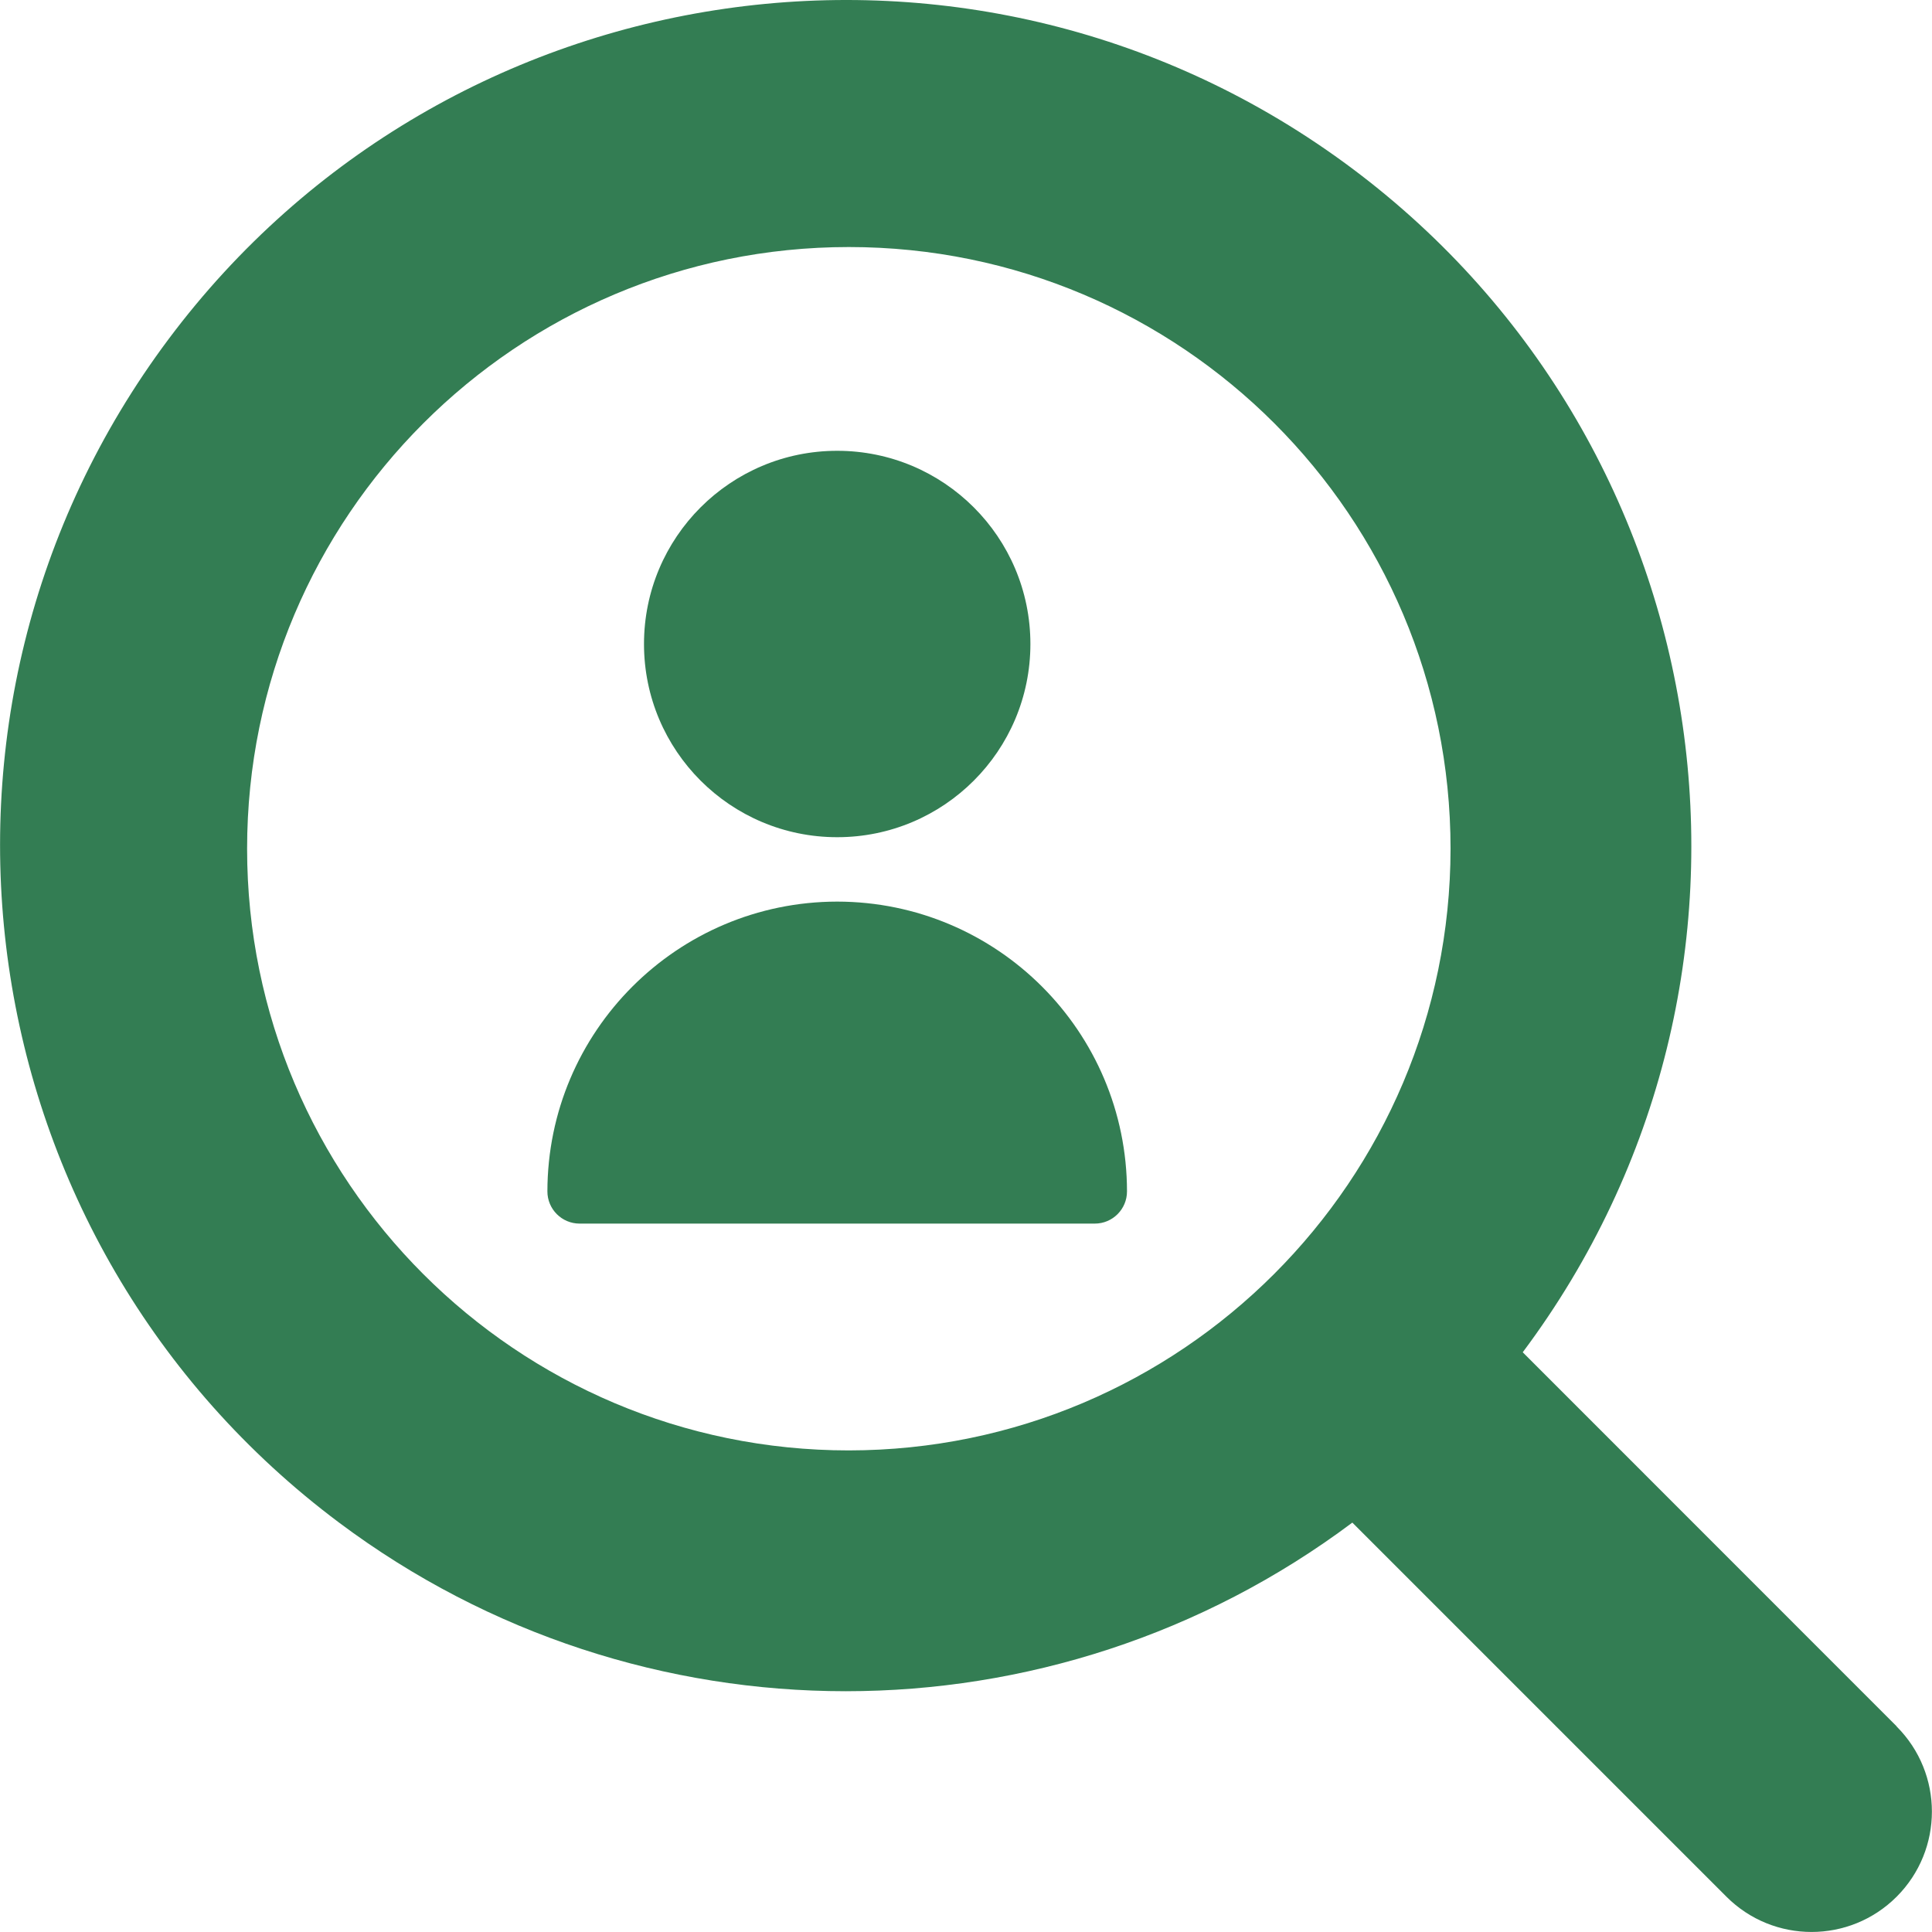 <svg width="30" height="30" viewBox="0 0 30 30" fill="none" xmlns="http://www.w3.org/2000/svg">
<g opacity="0.8" clip-path="url(#clip0_44_605)">
<path d="M29.451 26.806L23.645 20.998C27.989 15.192 26.805 6.963 20.999 2.618C15.193 -1.726 6.964 -0.542 2.619 5.264C-1.725 11.07 -0.541 19.299 5.265 23.643C9.929 27.134 16.335 27.134 20.999 23.643L26.808 29.452C27.538 30.182 28.721 30.182 29.451 29.452C30.181 28.722 30.181 27.539 29.451 26.809L29.451 26.806ZM13.181 22.522C8.021 22.522 3.837 18.339 3.837 13.179C3.837 8.019 8.021 3.836 13.181 3.836C18.341 3.836 22.524 8.019 22.524 13.179C22.518 18.337 18.338 22.517 13.181 22.522Z" fill="#005D28"/>
<path d="M13 13C14.657 13 16 11.657 16 10C16 8.343 14.657 7 13 7C11.343 7 10 8.343 10 10C10 11.657 11.343 13 13 13Z" fill="#005D28"/>
<path d="M13 14C10.516 14.003 8.503 16.016 8.5 18.5C8.5 18.776 8.724 19 9 19H17C17.276 19 17.5 18.776 17.5 18.5C17.497 16.016 15.484 14.003 13 14Z" fill="#005D28"/>
</g>
<defs>
<clipPath id="clip0_44_605">
<rect width="30" height="30" fill="white"/>
</clipPath>
</defs>
</svg>
